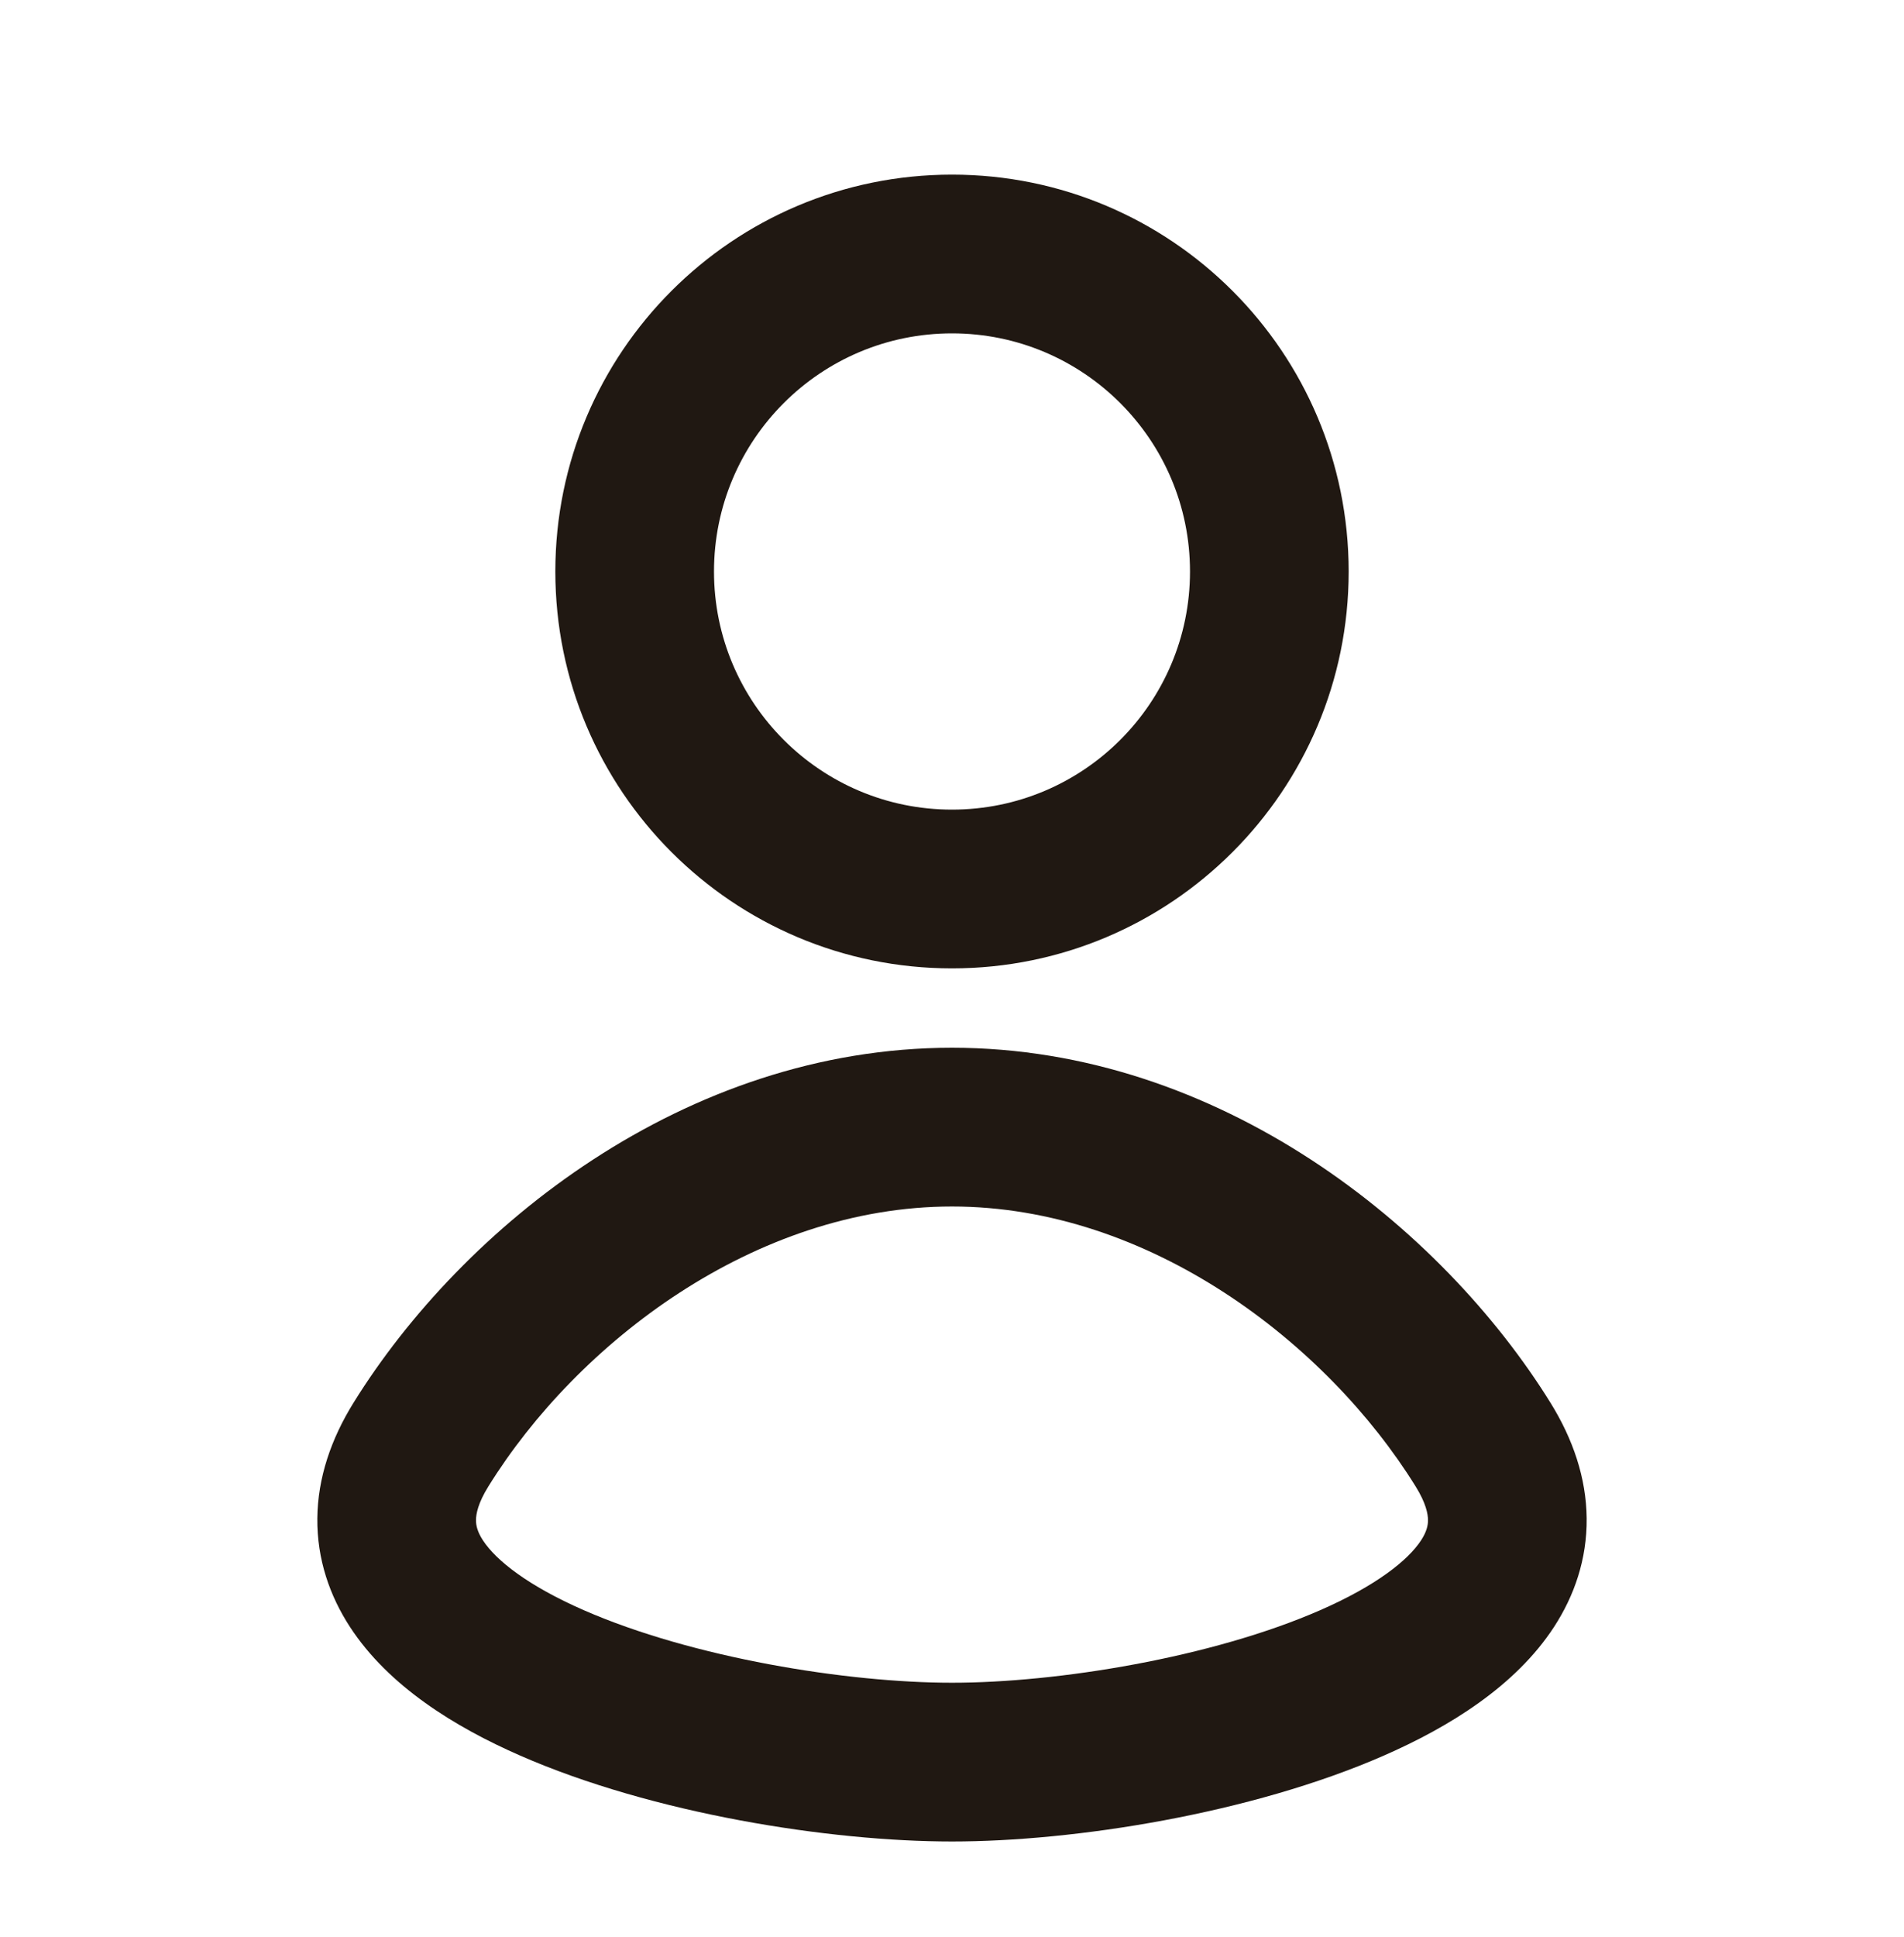 <svg width="60" height="61" viewBox="0 0 60 61" fill="none" xmlns="http://www.w3.org/2000/svg">
<path fill-rule="evenodd" clip-rule="evenodd" d="M30 5.5C23.096 5.5 17.5 11.096 17.5 18C17.5 24.904 23.096 30.5 30 30.5C36.904 30.5 42.5 24.904 42.5 18C42.5 11.096 36.904 5.5 30 5.5ZM22.5 18C22.5 13.858 25.858 10.5 30 10.5C34.142 10.5 37.5 13.858 37.5 18C37.5 22.142 34.142 25.5 30 25.5C25.858 25.5 22.5 22.142 22.5 18Z" fill="#201812"/>
<path fill-rule="evenodd" clip-rule="evenodd" d="M30 58C26.149 58 20.575 57.126 16.389 55.293C14.334 54.394 12.244 53.107 11.029 51.243C10.391 50.264 9.987 49.109 10 47.821C10.013 46.544 10.434 45.32 11.14 44.182C14.563 38.664 21.567 33 30 33C38.433 33 45.437 38.664 48.86 44.182C49.566 45.32 49.987 46.544 50 47.821C50.013 49.109 49.609 50.264 48.971 51.243C47.756 53.107 45.666 54.394 43.611 55.293C39.425 57.126 33.851 58 30 58ZM15.389 46.818C15.059 47.349 15.002 47.689 15 47.872C14.998 48.043 15.042 48.243 15.218 48.514C15.634 49.151 16.643 49.947 18.393 50.713C21.819 52.212 26.683 53 30 53C33.317 53 38.181 52.212 41.607 50.713C43.357 49.947 44.366 49.151 44.782 48.514C44.958 48.243 45.002 48.043 45 47.872C44.998 47.689 44.941 47.349 44.611 46.818C41.806 42.296 36.211 38 30 38C23.789 38 18.194 42.296 15.389 46.818Z" fill="#201812"/>
</svg>

